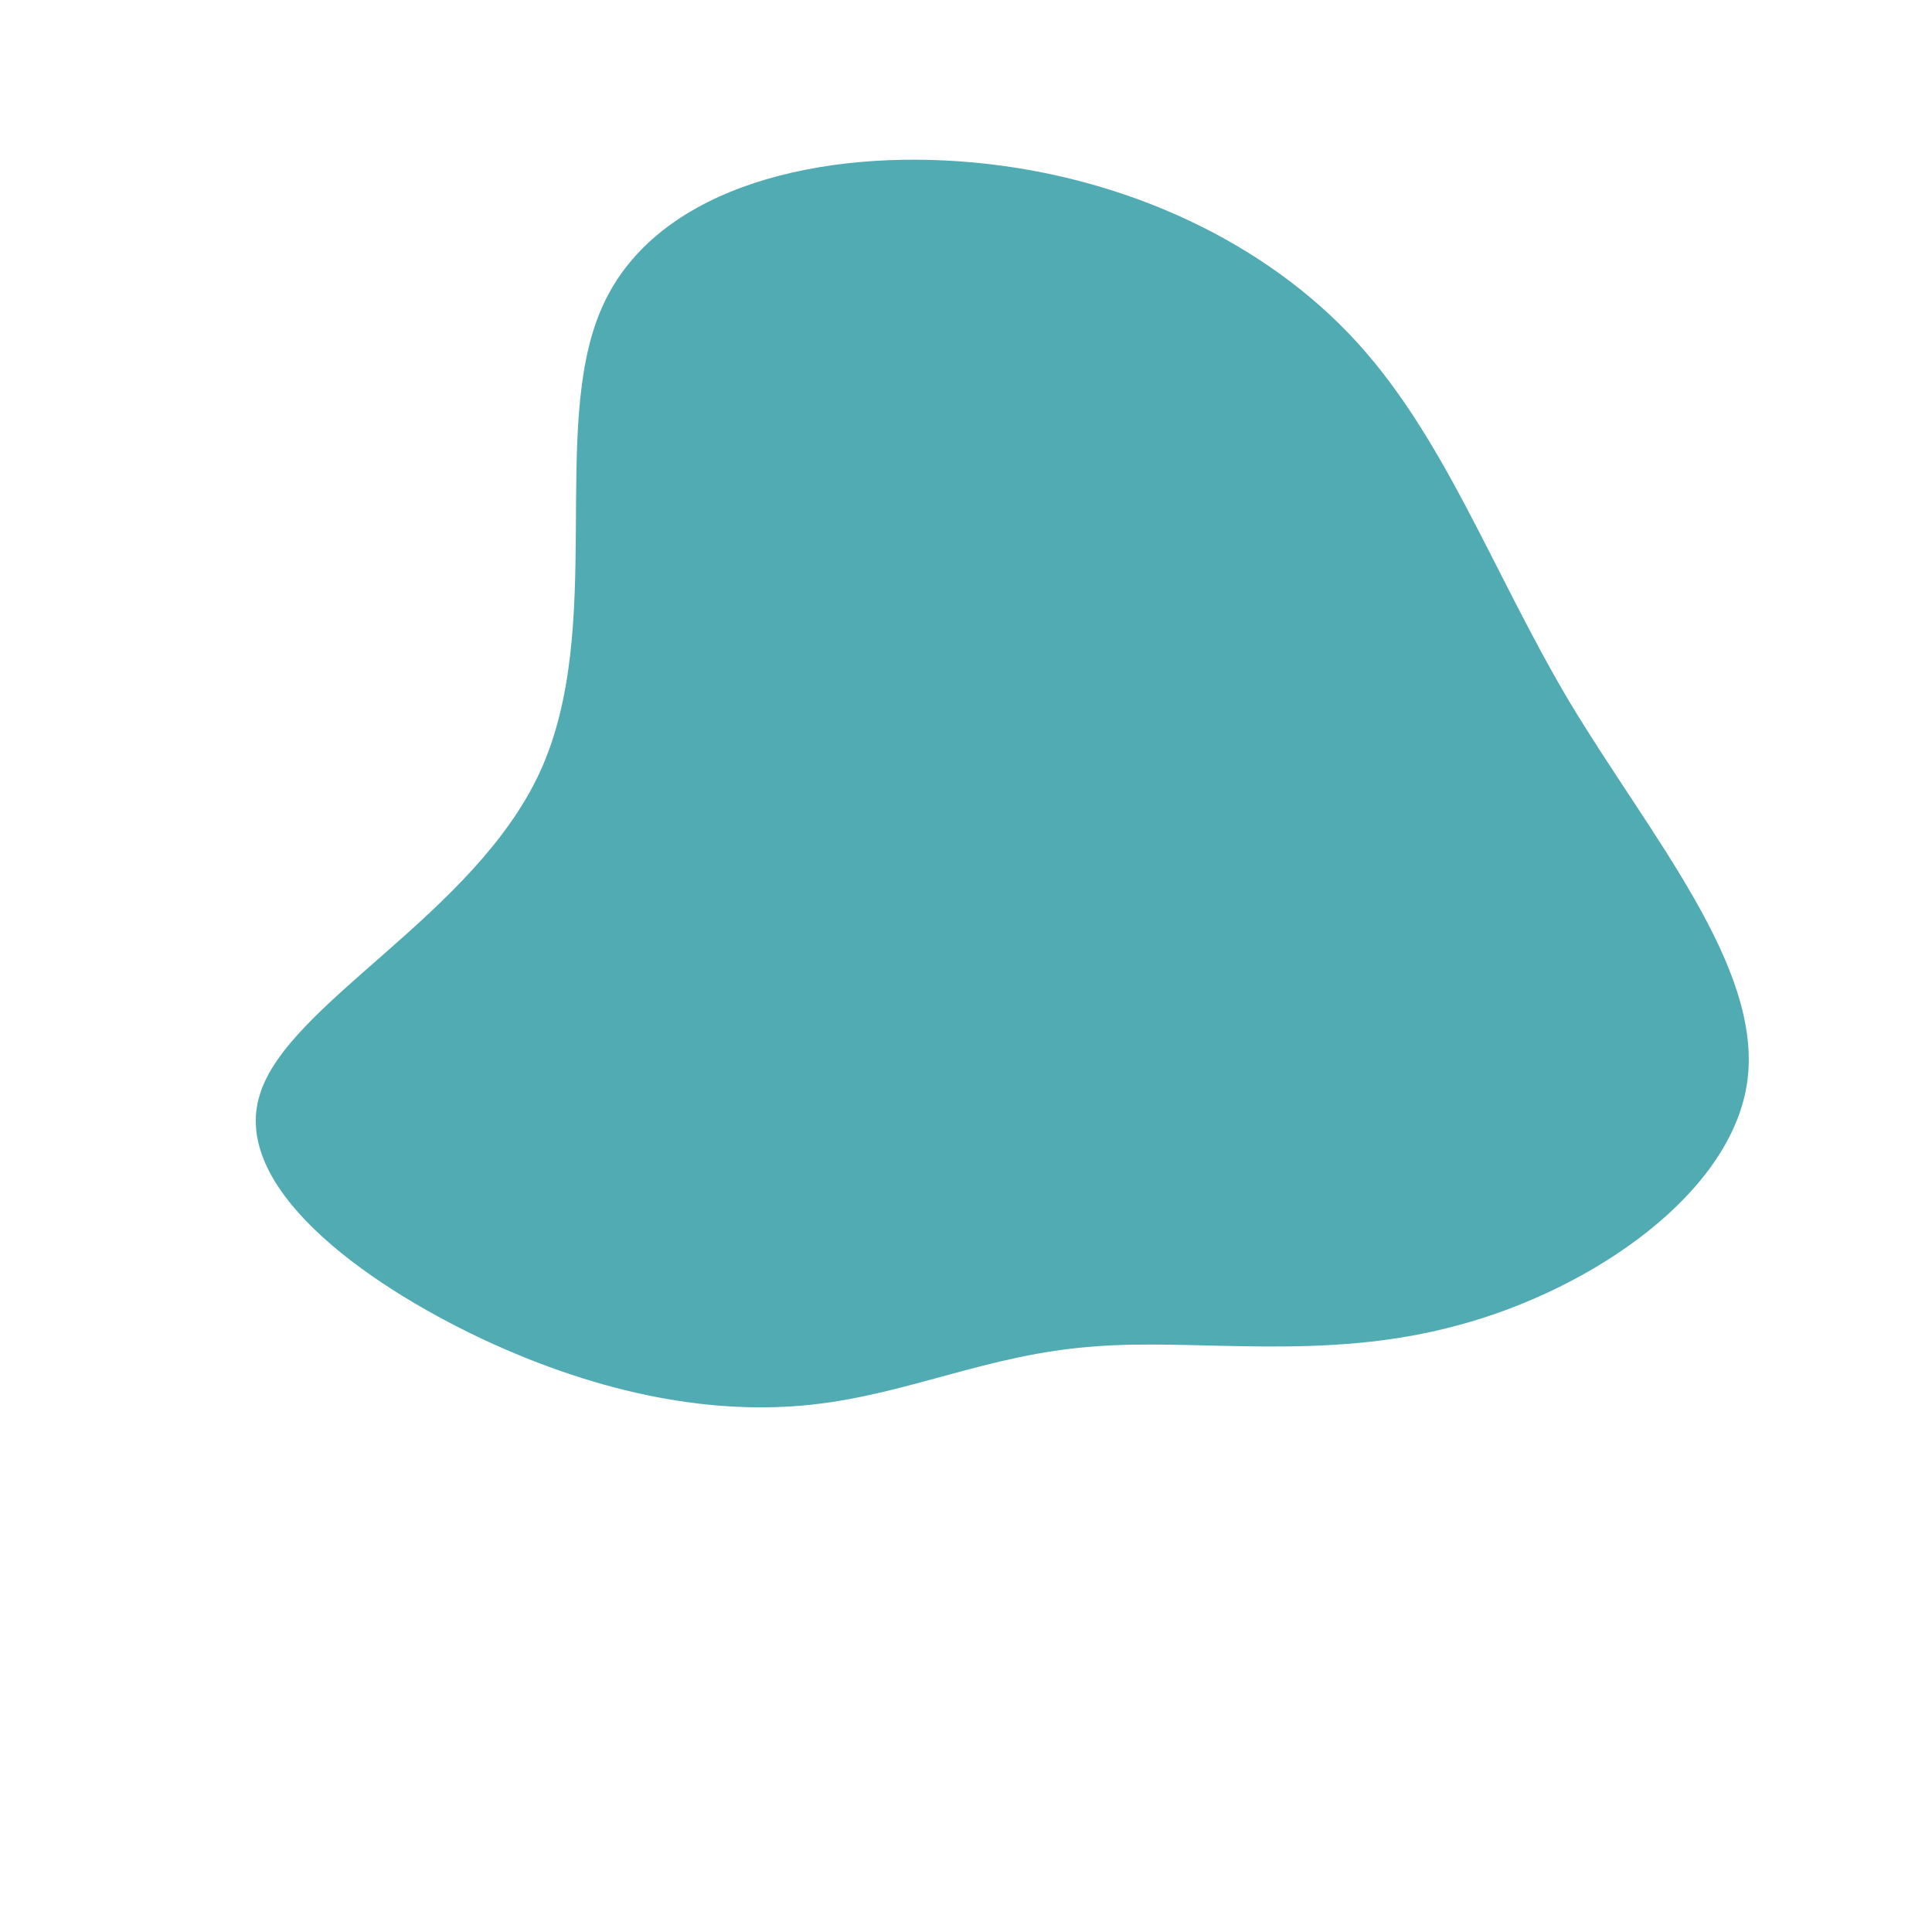 <?xml version="1.0" standalone="no"?>
<svg viewBox="0 0 200 200" xmlns="http://www.w3.org/2000/svg">
  <path fill="#51ABB2" d="M39.6,-65.5C49.4,-55.3,54.3,-41.1,62.5,-27.3C70.8,-13.5,82.4,0,80.9,11.8C79.4,23.5,64.8,33.5,50.9,37.2C37,41,23.8,38.5,13.1,39.4C2.3,40.2,-5.9,44.3,-15.9,45.4C-25.9,46.5,-37.5,44.5,-50.1,38.6C-62.6,32.7,-76.1,22.8,-73.1,13.3C-70.2,3.8,-50.9,-5.3,-44.1,-20.1C-37.3,-34.9,-43.1,-55.5,-37.8,-67.9C-32.6,-80.2,-16.3,-84.4,-0.7,-83.3C14.9,-82.2,29.7,-75.8,39.6,-65.5Z" transform="translate(100 100)" />
</svg>

